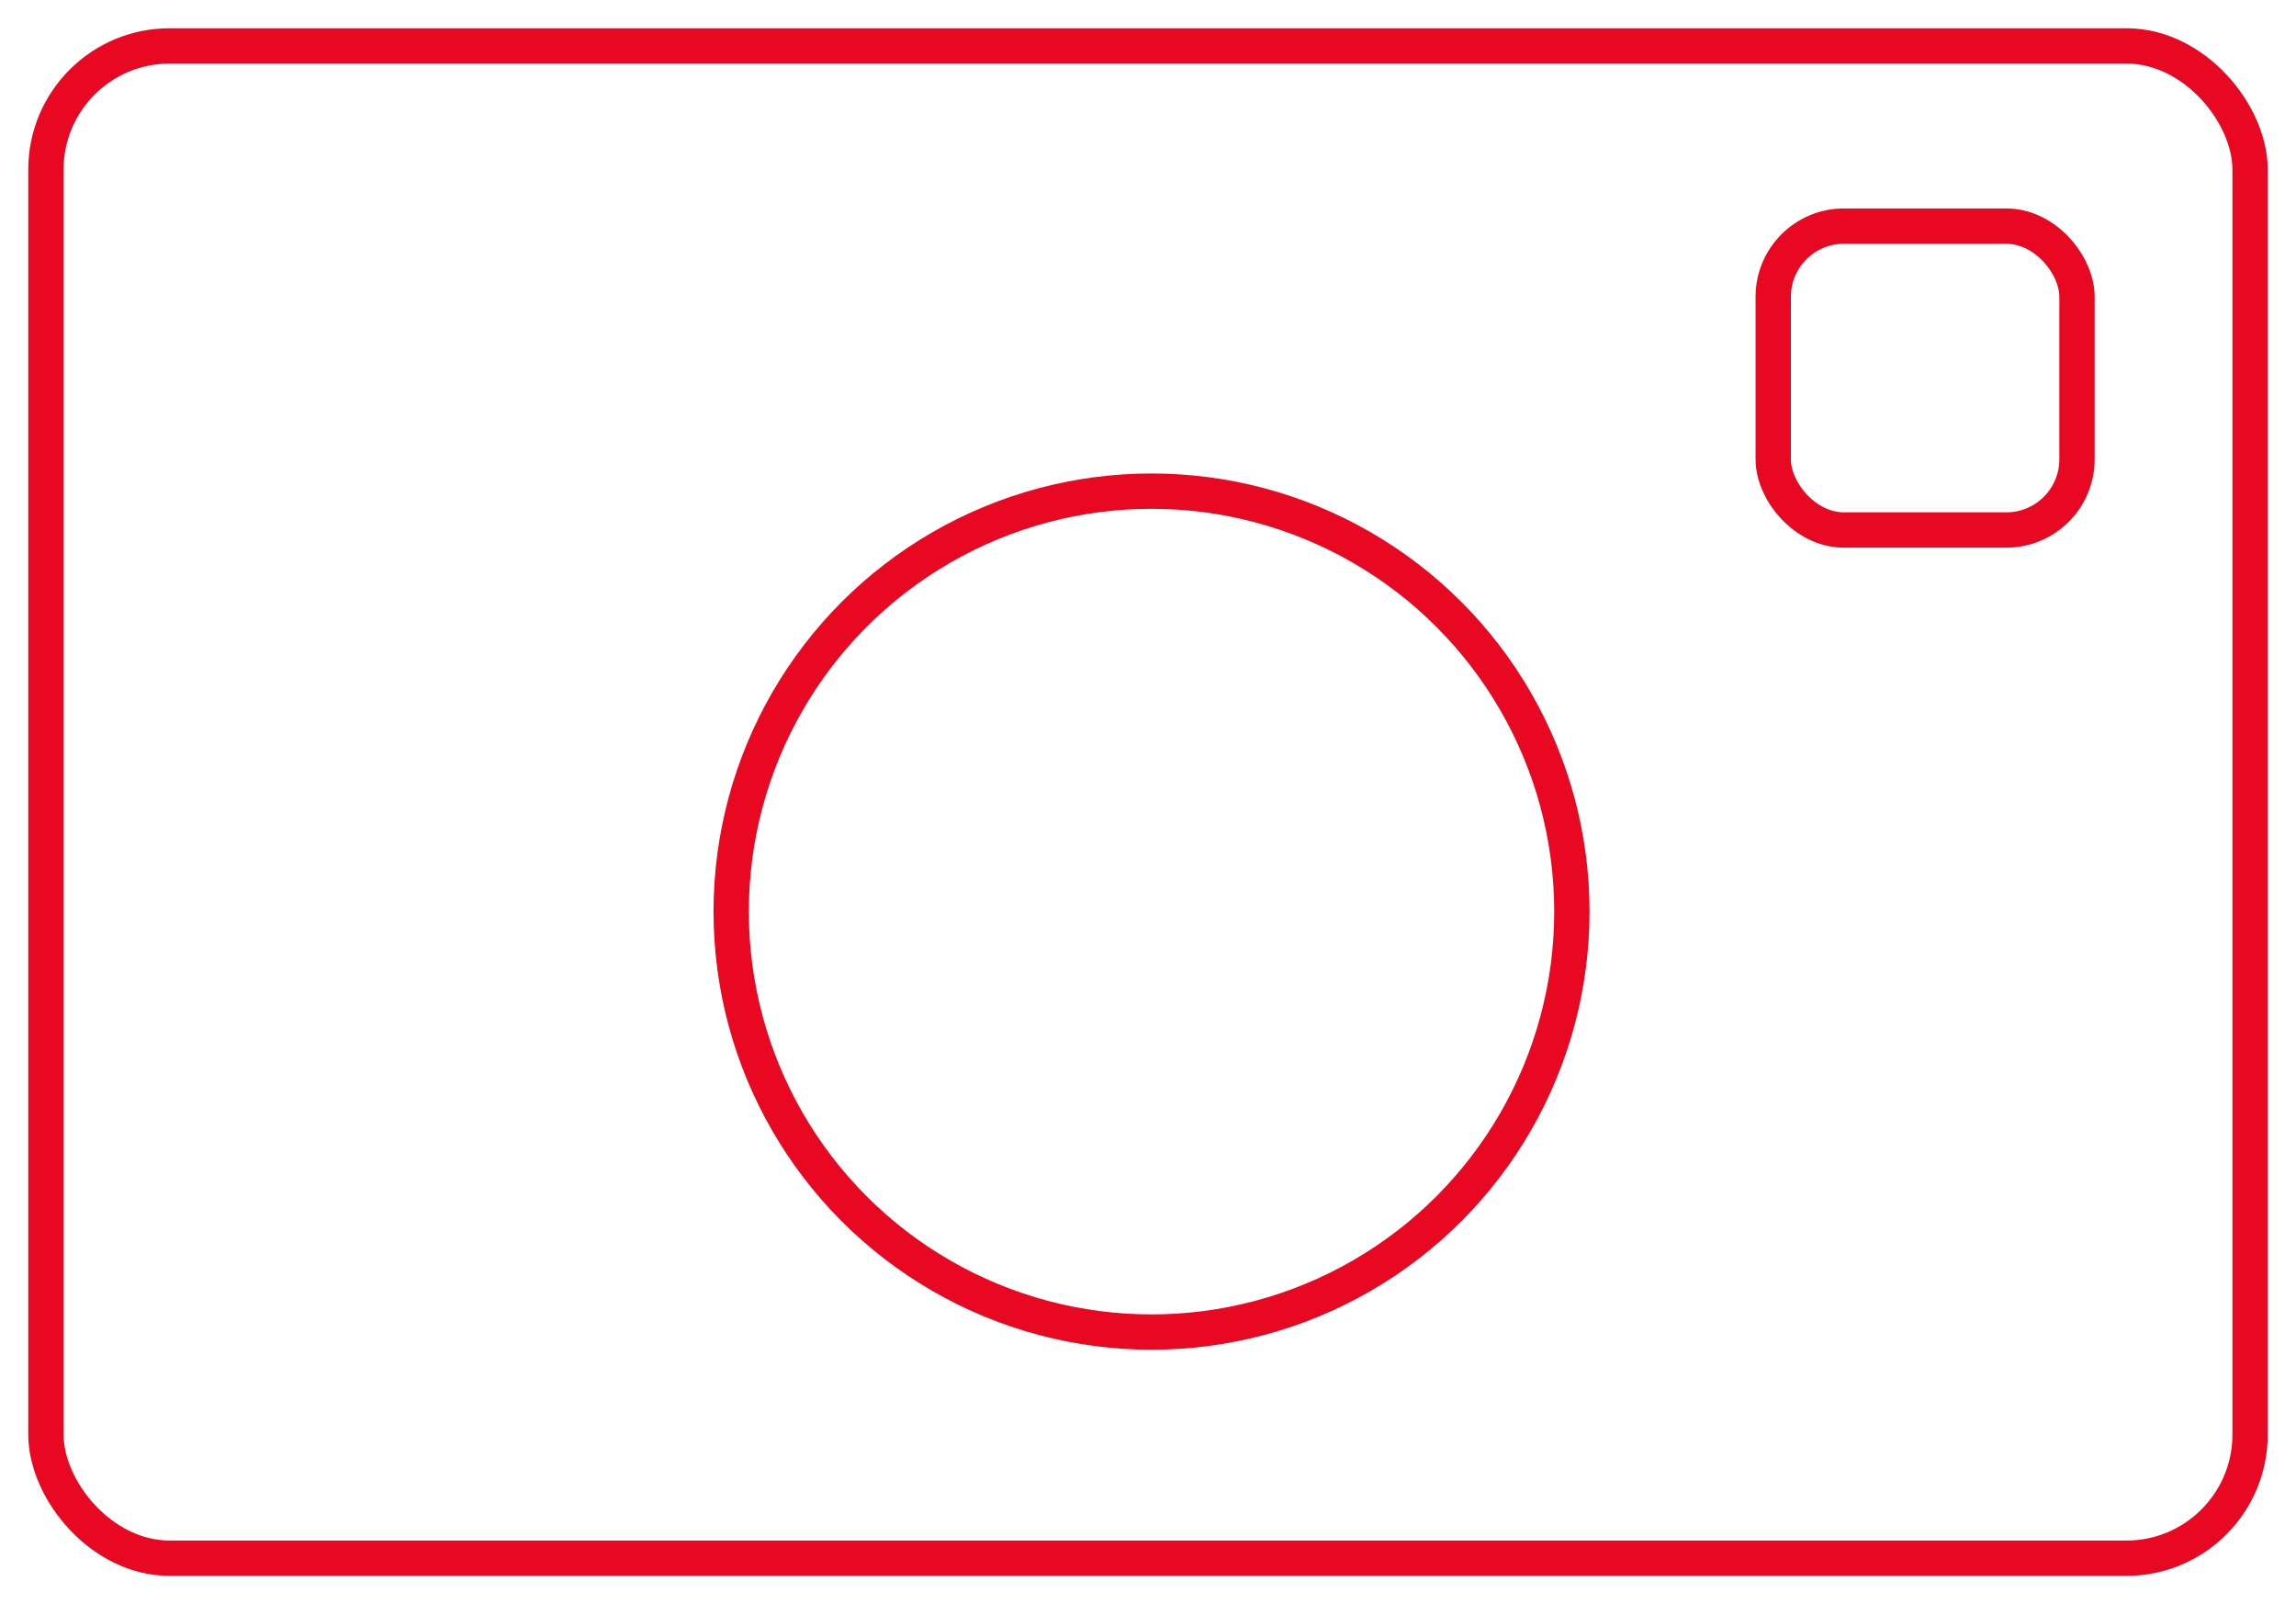 <svg width="325" height="227" viewBox="0 0 325 227" fill="none" xmlns="http://www.w3.org/2000/svg">
<g filter="url(#filter0_d_4_12)">
<rect x="6.5" y="2.5" width="312" height="214" rx="17.5" stroke="#E90822" stroke-width="5"/>
<circle cx="163" cy="125" r="59.5" stroke="#E90822" stroke-width="5"/>
<rect x="251" y="28" width="43" height="43" rx="10" stroke="#E90822" stroke-width="5"/>
</g>
<defs>
<filter id="filter0_d_4_12" x="0" y="0" width="325" height="227" filterUnits="userSpaceOnUse" color-interpolation-filters="sRGB">
<feFlood flood-opacity="0" result="BackgroundImageFix"/>
<feColorMatrix in="SourceAlpha" type="matrix" values="0 0 0 0 0 0 0 0 0 0 0 0 0 0 0 0 0 0 127 0" result="hardAlpha"/>
<feOffset dy="4"/>
<feGaussianBlur stdDeviation="2"/>
<feComposite in2="hardAlpha" operator="out"/>
<feColorMatrix type="matrix" values="0 0 0 0 0 0 0 0 0 0 0 0 0 0 0 0 0 0 0.25 0"/>
<feBlend mode="normal" in2="BackgroundImageFix" result="effect1_dropShadow_4_12"/>
<feBlend mode="normal" in="SourceGraphic" in2="effect1_dropShadow_4_12" result="shape"/>
</filter>
</defs>
</svg>
